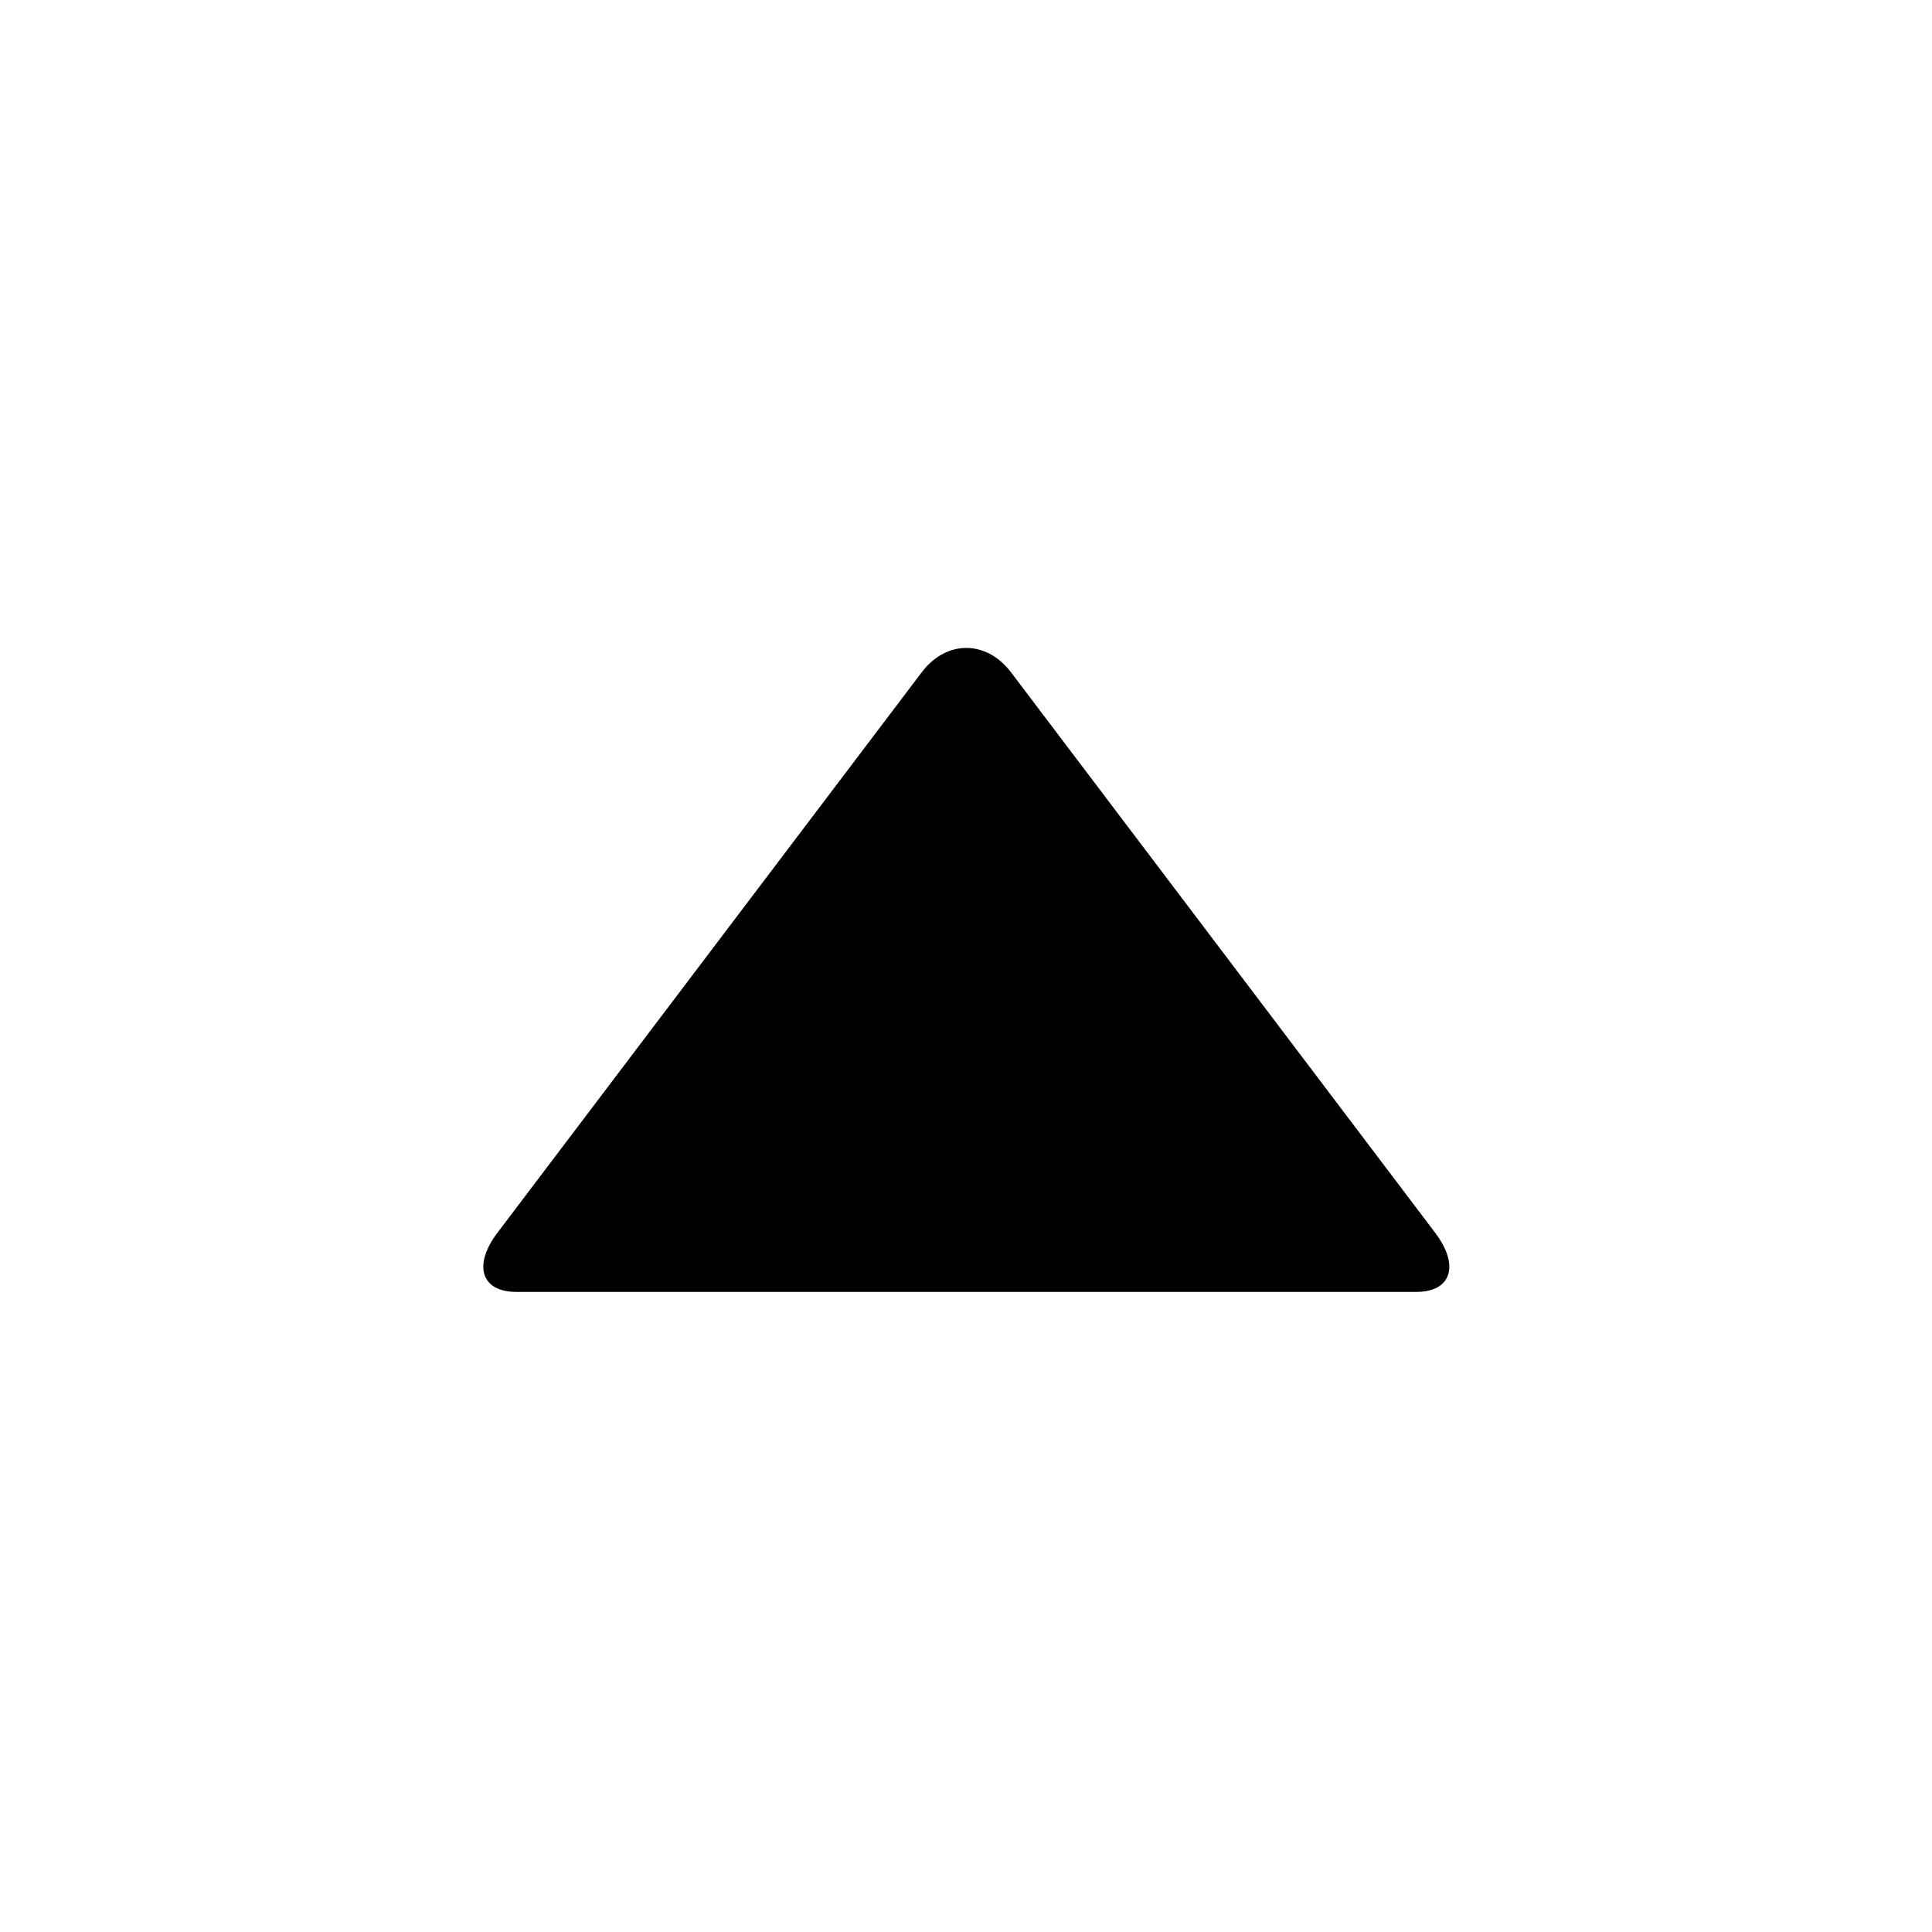 <?xml version="1.0" encoding="UTF-8" standalone="no"?>
<svg width="16px" height="16px" viewBox="0 0 16 16" version="1.1" xmlns="http://www.w3.org/2000/svg" xmlns:xlink="http://www.w3.org/1999/xlink">
    <!-- Generator: Sketch 41.2 (35397) - http://www.bohemiancoding.com/sketch -->
    <title>dropup</title>
    <desc>Created with Sketch.</desc>
    <defs></defs>
    <g id="Icons" stroke="none" stroke-width="1" fill="none" fill-rule="evenodd">
        <g id="Icon-Set-Example" transform="translate(-288, -96)" fill="#000000">
            <g id="dropup" transform="translate(288, 96)">
                <path d="M4.119,5.854 L7.633,10.496 C7.837,10.766 8.169,10.765 8.373,10.496 L11.886,5.854 C12.09,5.584 12.019,5.365 11.73,5.365 L4.275,5.365 C3.985,5.365 3.916,5.586 4.119,5.854 Z" id="Dropdown-Gray" transform="translate(8.003, 8.032) scale(1, -1) translate(-8.003, -8.032) "></path>
            </g>
        </g>
    </g>
</svg>